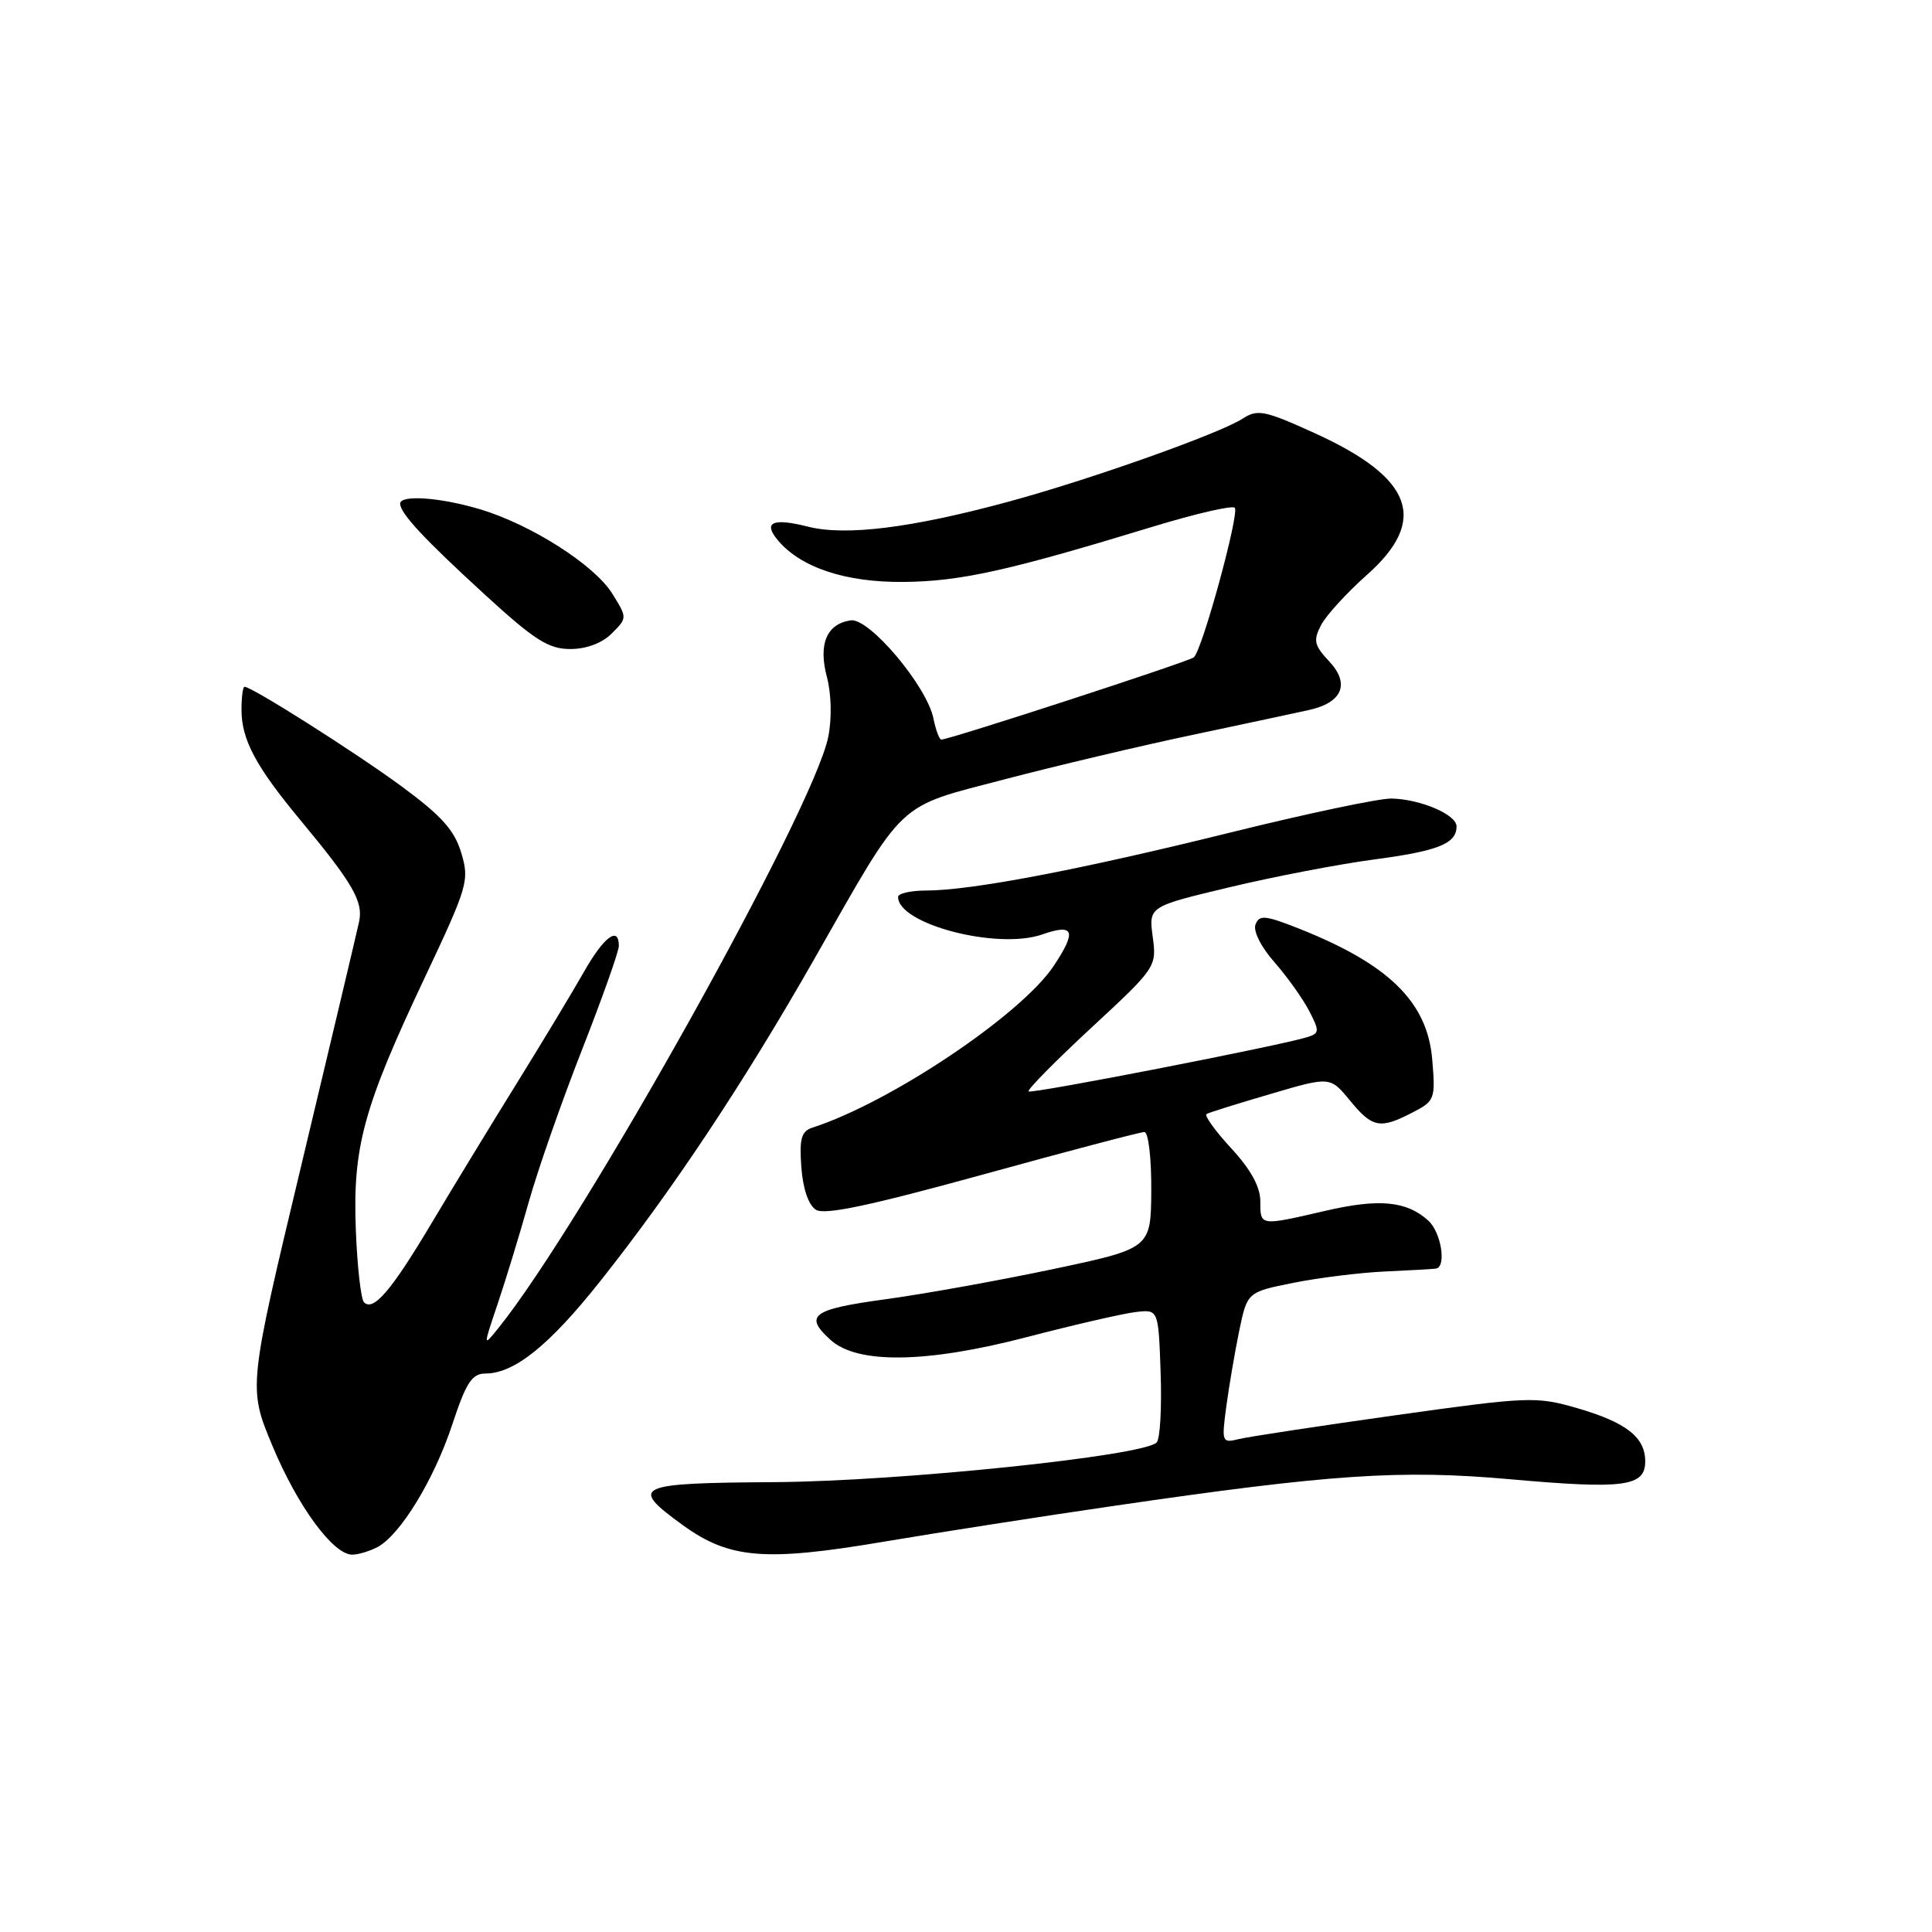 <?xml version="1.0" encoding="UTF-8" standalone="no"?>
<!DOCTYPE svg PUBLIC "-//W3C//DTD SVG 1.1//EN" "http://www.w3.org/Graphics/SVG/1.1/DTD/svg11.dtd" >
<svg xmlns="http://www.w3.org/2000/svg" xmlns:xlink="http://www.w3.org/1999/xlink" version="1.1" viewBox="0 0 256 256">
 <g >
 <path fill="currentColor"
d=" M 147.50 199.55 C 176.38 195.33 185.53 194.71 200.12 196.01 C 215.21 197.35 218.00 196.98 218.00 193.64 C 218.00 190.43 215.47 188.46 208.90 186.56 C 203.54 185.02 202.51 185.06 184.90 187.53 C 174.78 188.95 165.45 190.37 164.17 190.68 C 161.91 191.24 161.86 191.11 162.49 186.38 C 162.85 183.70 163.62 179.18 164.20 176.35 C 165.27 171.21 165.27 171.21 171.39 169.98 C 174.75 169.31 180.20 168.63 183.50 168.48 C 186.80 168.33 189.84 168.16 190.25 168.10 C 191.70 167.91 190.98 163.29 189.25 161.73 C 186.37 159.13 182.73 158.79 175.62 160.44 C 166.88 162.46 167.00 162.48 167.00 159.17 C 167.00 157.27 165.73 154.95 163.13 152.14 C 161.01 149.84 159.54 147.80 159.88 147.61 C 160.22 147.41 164.04 146.22 168.38 144.95 C 176.25 142.63 176.25 142.63 178.88 145.83 C 181.85 149.45 182.86 149.64 187.17 147.41 C 190.12 145.89 190.22 145.63 189.78 140.41 C 189.15 132.76 184.01 127.73 171.96 122.98 C 167.62 121.27 166.86 121.21 166.36 122.50 C 166.03 123.36 167.09 125.48 168.88 127.51 C 170.57 129.44 172.64 132.34 173.47 133.95 C 174.86 136.63 174.84 136.92 173.24 137.42 C 169.67 138.55 136.65 144.98 136.29 144.62 C 136.08 144.41 139.82 140.62 144.60 136.19 C 153.19 128.23 153.28 128.10 152.74 124.13 C 152.21 120.12 152.21 120.12 162.90 117.57 C 168.78 116.16 177.39 114.51 182.04 113.89 C 190.58 112.76 193.00 111.79 193.00 109.50 C 193.00 107.94 188.25 105.90 184.39 105.81 C 182.80 105.77 173.18 107.80 163.00 110.32 C 143.05 115.26 128.72 117.99 122.75 118.00 C 120.69 118.00 119.00 118.38 119.00 118.85 C 119.00 122.46 132.16 125.89 138.10 123.82 C 142.32 122.34 142.70 123.35 139.64 127.96 C 135.36 134.43 118.01 146.07 107.67 149.41 C 106.18 149.89 105.91 150.85 106.18 154.65 C 106.39 157.51 107.13 159.68 108.11 160.30 C 109.26 161.03 115.25 159.76 130.18 155.65 C 141.45 152.54 151.10 150.00 151.63 150.00 C 152.17 150.00 152.57 153.41 152.55 157.71 C 152.50 165.42 152.50 165.42 139.50 168.17 C 132.35 169.68 122.34 171.48 117.25 172.17 C 107.59 173.49 106.48 174.32 110.06 177.55 C 113.61 180.77 122.73 180.64 136.00 177.19 C 142.32 175.54 148.85 174.04 150.50 173.85 C 153.50 173.50 153.50 173.50 153.79 181.91 C 153.95 186.53 153.72 190.68 153.26 191.14 C 151.47 192.93 119.30 196.27 102.73 196.39 C 84.08 196.51 83.29 196.88 90.52 202.12 C 96.65 206.55 101.38 206.94 117.00 204.30 C 124.42 203.05 138.15 200.91 147.50 199.55 Z  M 50.03 204.99 C 53.06 203.36 57.52 196.05 59.93 188.75 C 61.77 183.18 62.54 182.00 64.33 182.00 C 68.16 181.99 72.78 178.27 79.52 169.78 C 89.08 157.74 98.55 143.49 107.94 127.00 C 120.09 105.67 118.62 107.06 133.13 103.26 C 139.93 101.48 151.12 98.83 158.00 97.38 C 164.88 95.92 171.81 94.45 173.40 94.09 C 177.87 93.12 178.92 90.61 176.13 87.64 C 174.14 85.52 173.99 84.87 175.04 82.84 C 175.71 81.55 178.45 78.55 181.13 76.17 C 189.29 68.93 187.25 63.34 174.28 57.43 C 167.59 54.38 166.64 54.19 164.68 55.46 C 161.61 57.45 144.43 63.55 133.62 66.48 C 120.76 69.97 112.05 71.05 107.04 69.78 C 102.41 68.61 101.08 69.19 103.04 71.55 C 106.07 75.20 112.05 77.19 119.77 77.11 C 127.31 77.03 133.61 75.63 152.75 69.79 C 158.39 68.07 163.27 66.94 163.61 67.28 C 164.28 67.95 159.31 86.13 158.19 87.10 C 157.55 87.66 125.80 98.00 124.73 98.00 C 124.47 98.00 124.00 96.75 123.69 95.22 C 122.84 90.93 115.17 81.83 112.72 82.20 C 109.53 82.68 108.41 85.34 109.57 89.71 C 110.16 91.95 110.24 95.19 109.75 97.63 C 107.84 107.25 77.25 162.07 66.02 176.00 C 64.01 178.50 64.01 178.50 65.96 172.72 C 67.03 169.55 68.88 163.48 70.07 159.25 C 71.26 155.01 74.43 145.95 77.12 139.10 C 79.80 132.26 82.00 126.07 82.00 125.33 C 82.00 122.65 80.02 124.12 77.39 128.75 C 75.91 131.36 71.91 138.00 68.50 143.50 C 65.09 149.00 59.98 157.38 57.16 162.12 C 51.85 171.03 49.47 173.81 48.23 172.56 C 47.83 172.16 47.34 167.86 47.15 163.00 C 46.72 152.00 48.14 146.79 56.22 129.67 C 62.00 117.42 62.22 116.67 61.12 113.01 C 60.22 110.00 58.50 108.09 53.23 104.21 C 47.13 99.72 33.38 91.00 32.40 91.00 C 32.18 91.00 32.00 92.37 32.00 94.05 C 32.00 98.01 33.90 101.57 39.82 108.69 C 46.76 117.05 48.16 119.47 47.58 122.14 C 47.30 123.44 43.88 137.86 39.98 154.18 C 32.88 183.86 32.88 183.86 36.09 191.56 C 39.42 199.56 44.14 206.00 46.67 206.00 C 47.47 206.00 48.98 205.54 50.03 204.99 Z  M 81.06 83.94 C 83.12 81.88 83.12 81.87 81.15 78.69 C 78.79 74.87 70.38 69.50 63.57 67.47 C 58.27 65.89 52.99 65.53 53.02 66.75 C 53.06 68.06 56.27 71.49 64.31 78.85 C 70.83 84.82 72.69 86.00 75.56 86.00 C 77.70 86.00 79.78 85.22 81.06 83.94 Z "/>
</g>
</svg>